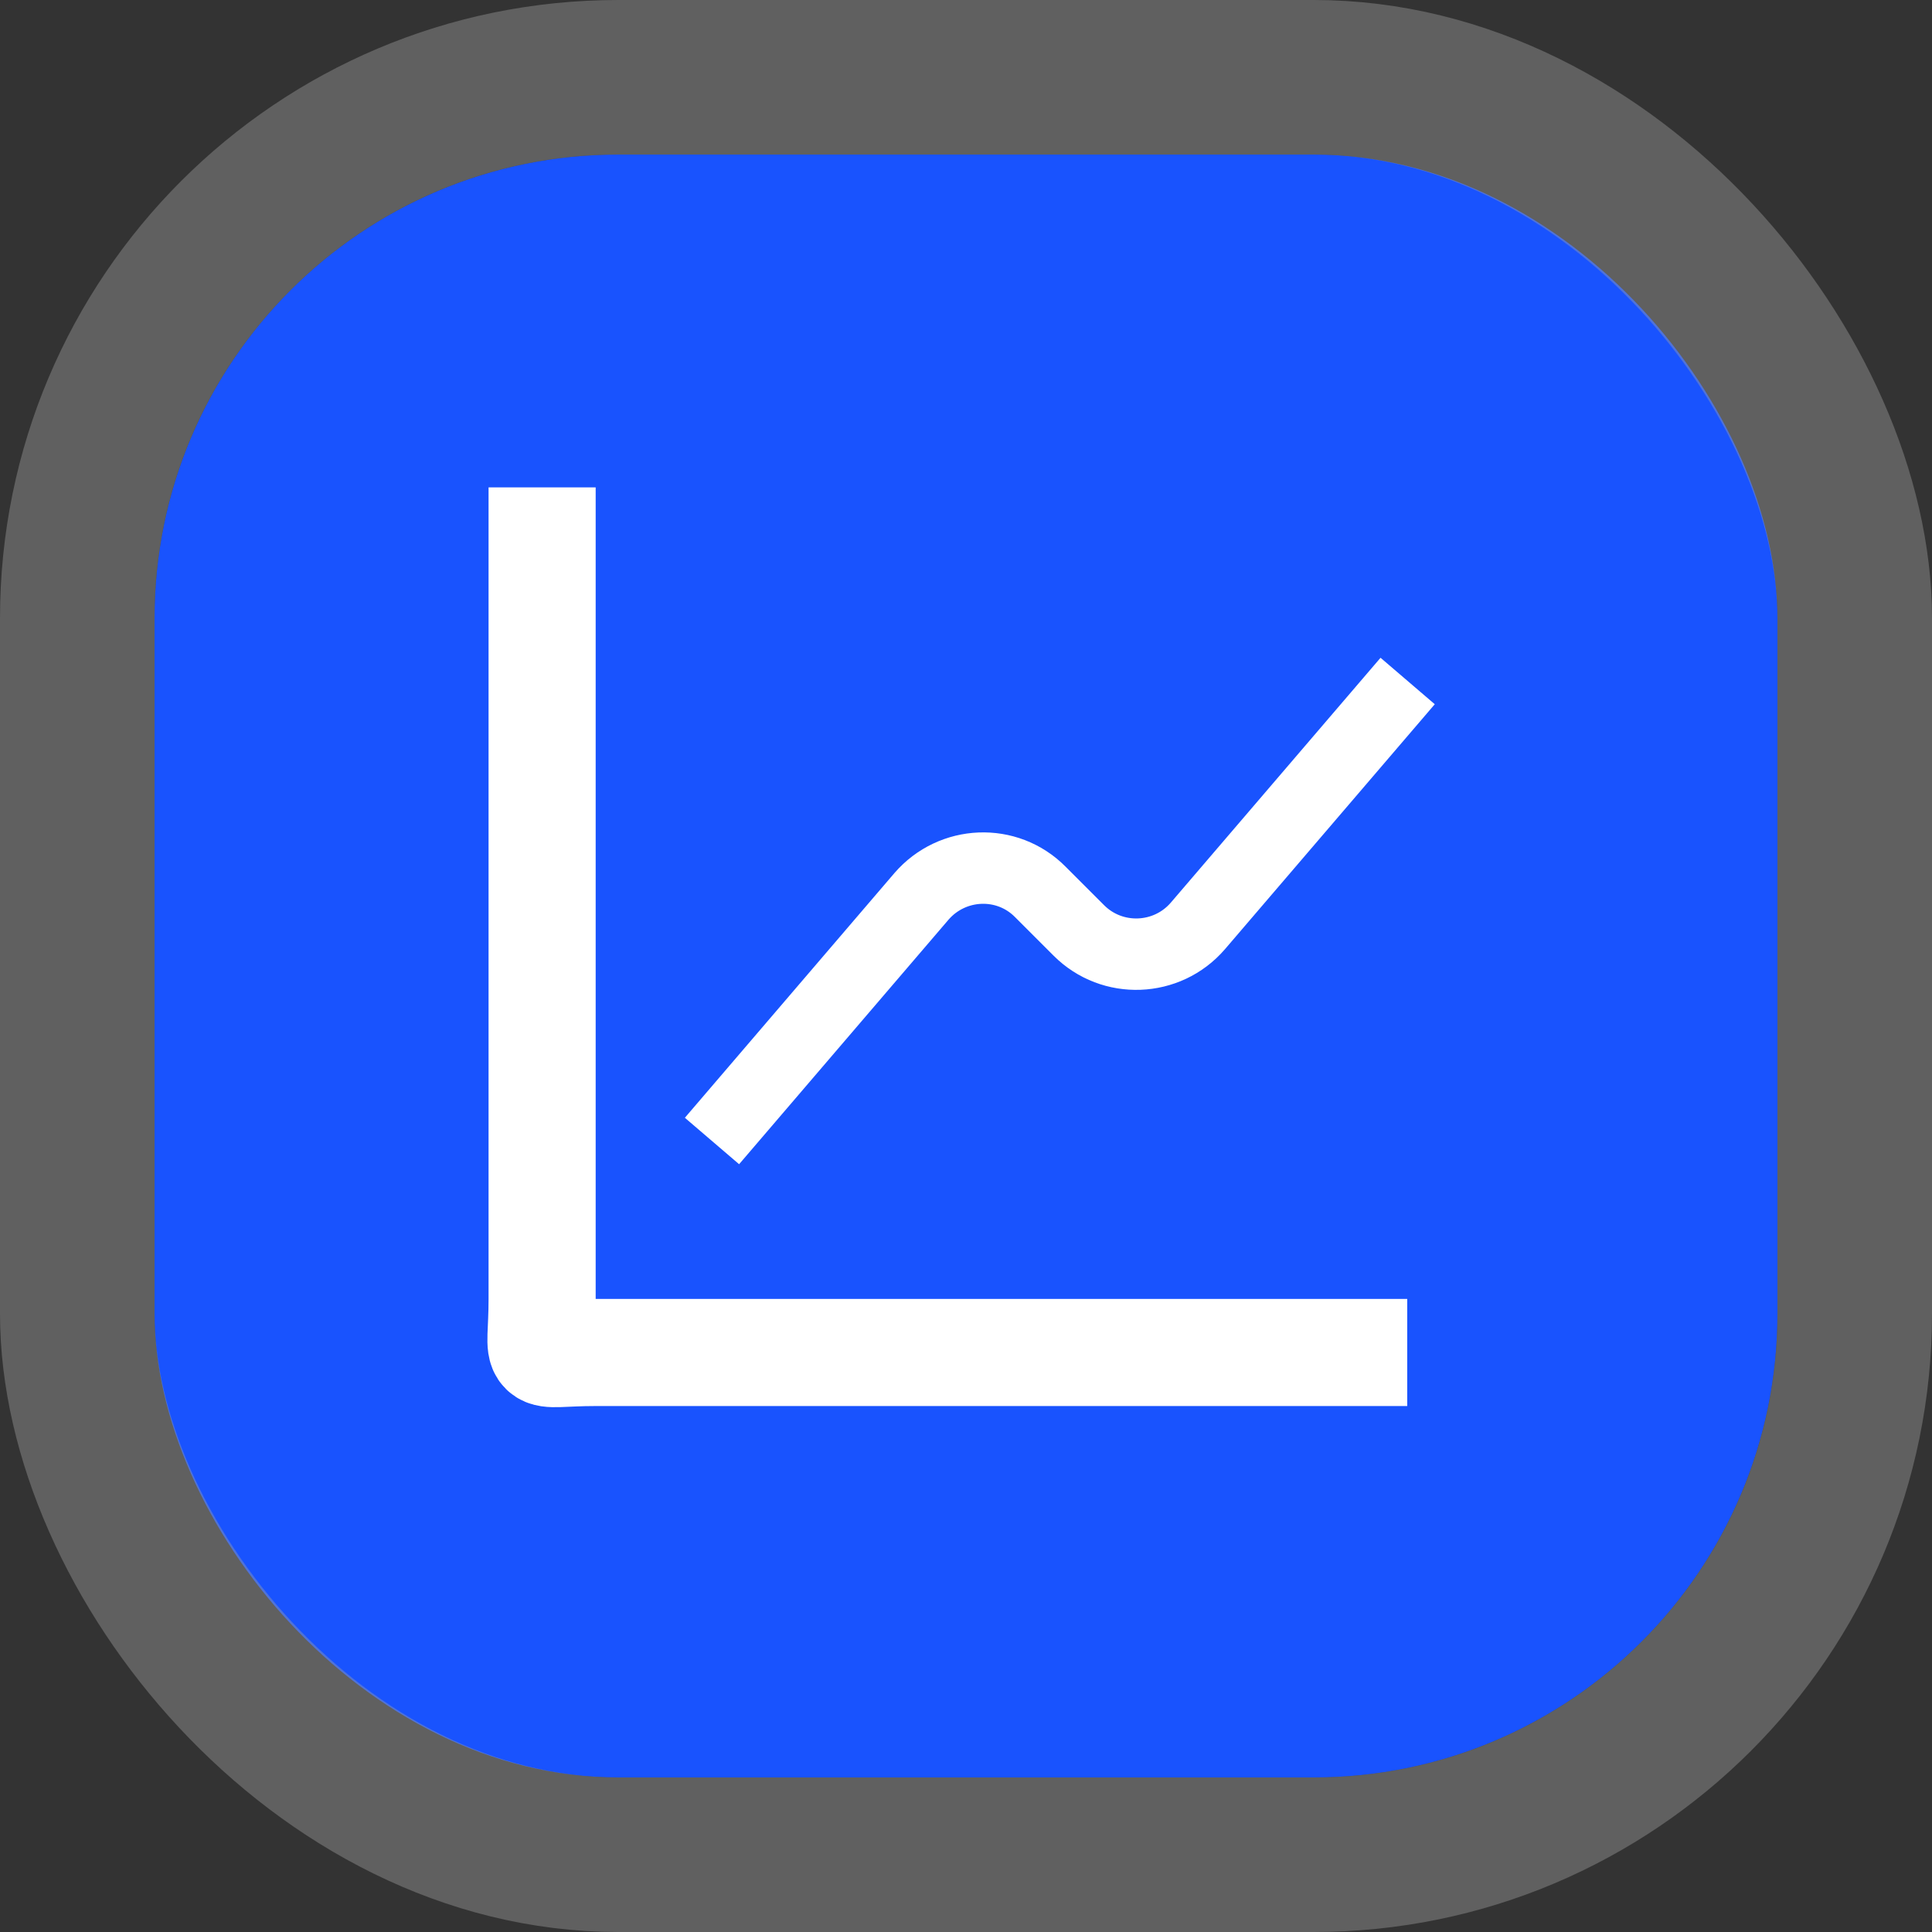 <svg width="50" height="50" viewBox="0 0 50 50" fill="none" xmlns="http://www.w3.org/2000/svg">
<rect x="0" y="0" width="50" height="50" fill="#333333" stroke="none"/>
<rect x="4" y="4" width="42" height="42" rx="12" fill="#1953FE"/>
<rect x="2" y="2" width="46" height="46" rx="14" stroke="#A3A3A3" stroke-opacity="0.4" stroke-width="4"/>
<path d="M14.03 14V33.616C14.03 35.359 13.672 35.002 15.415 35.002H35.033" stroke="white" stroke-width="2.772" stroke-miterlimit="10" stroke-linecap="square"/>
<path d="M19.027 28.827L23.847 23.199C24.645 22.275 26.063 22.212 26.924 23.083L27.922 24.081C28.783 24.942 30.201 24.889 30.999 23.965L35.829 18.326" stroke="white" stroke-width="1.848" stroke-miterlimit="10" stroke-linecap="square"/>
</svg>
